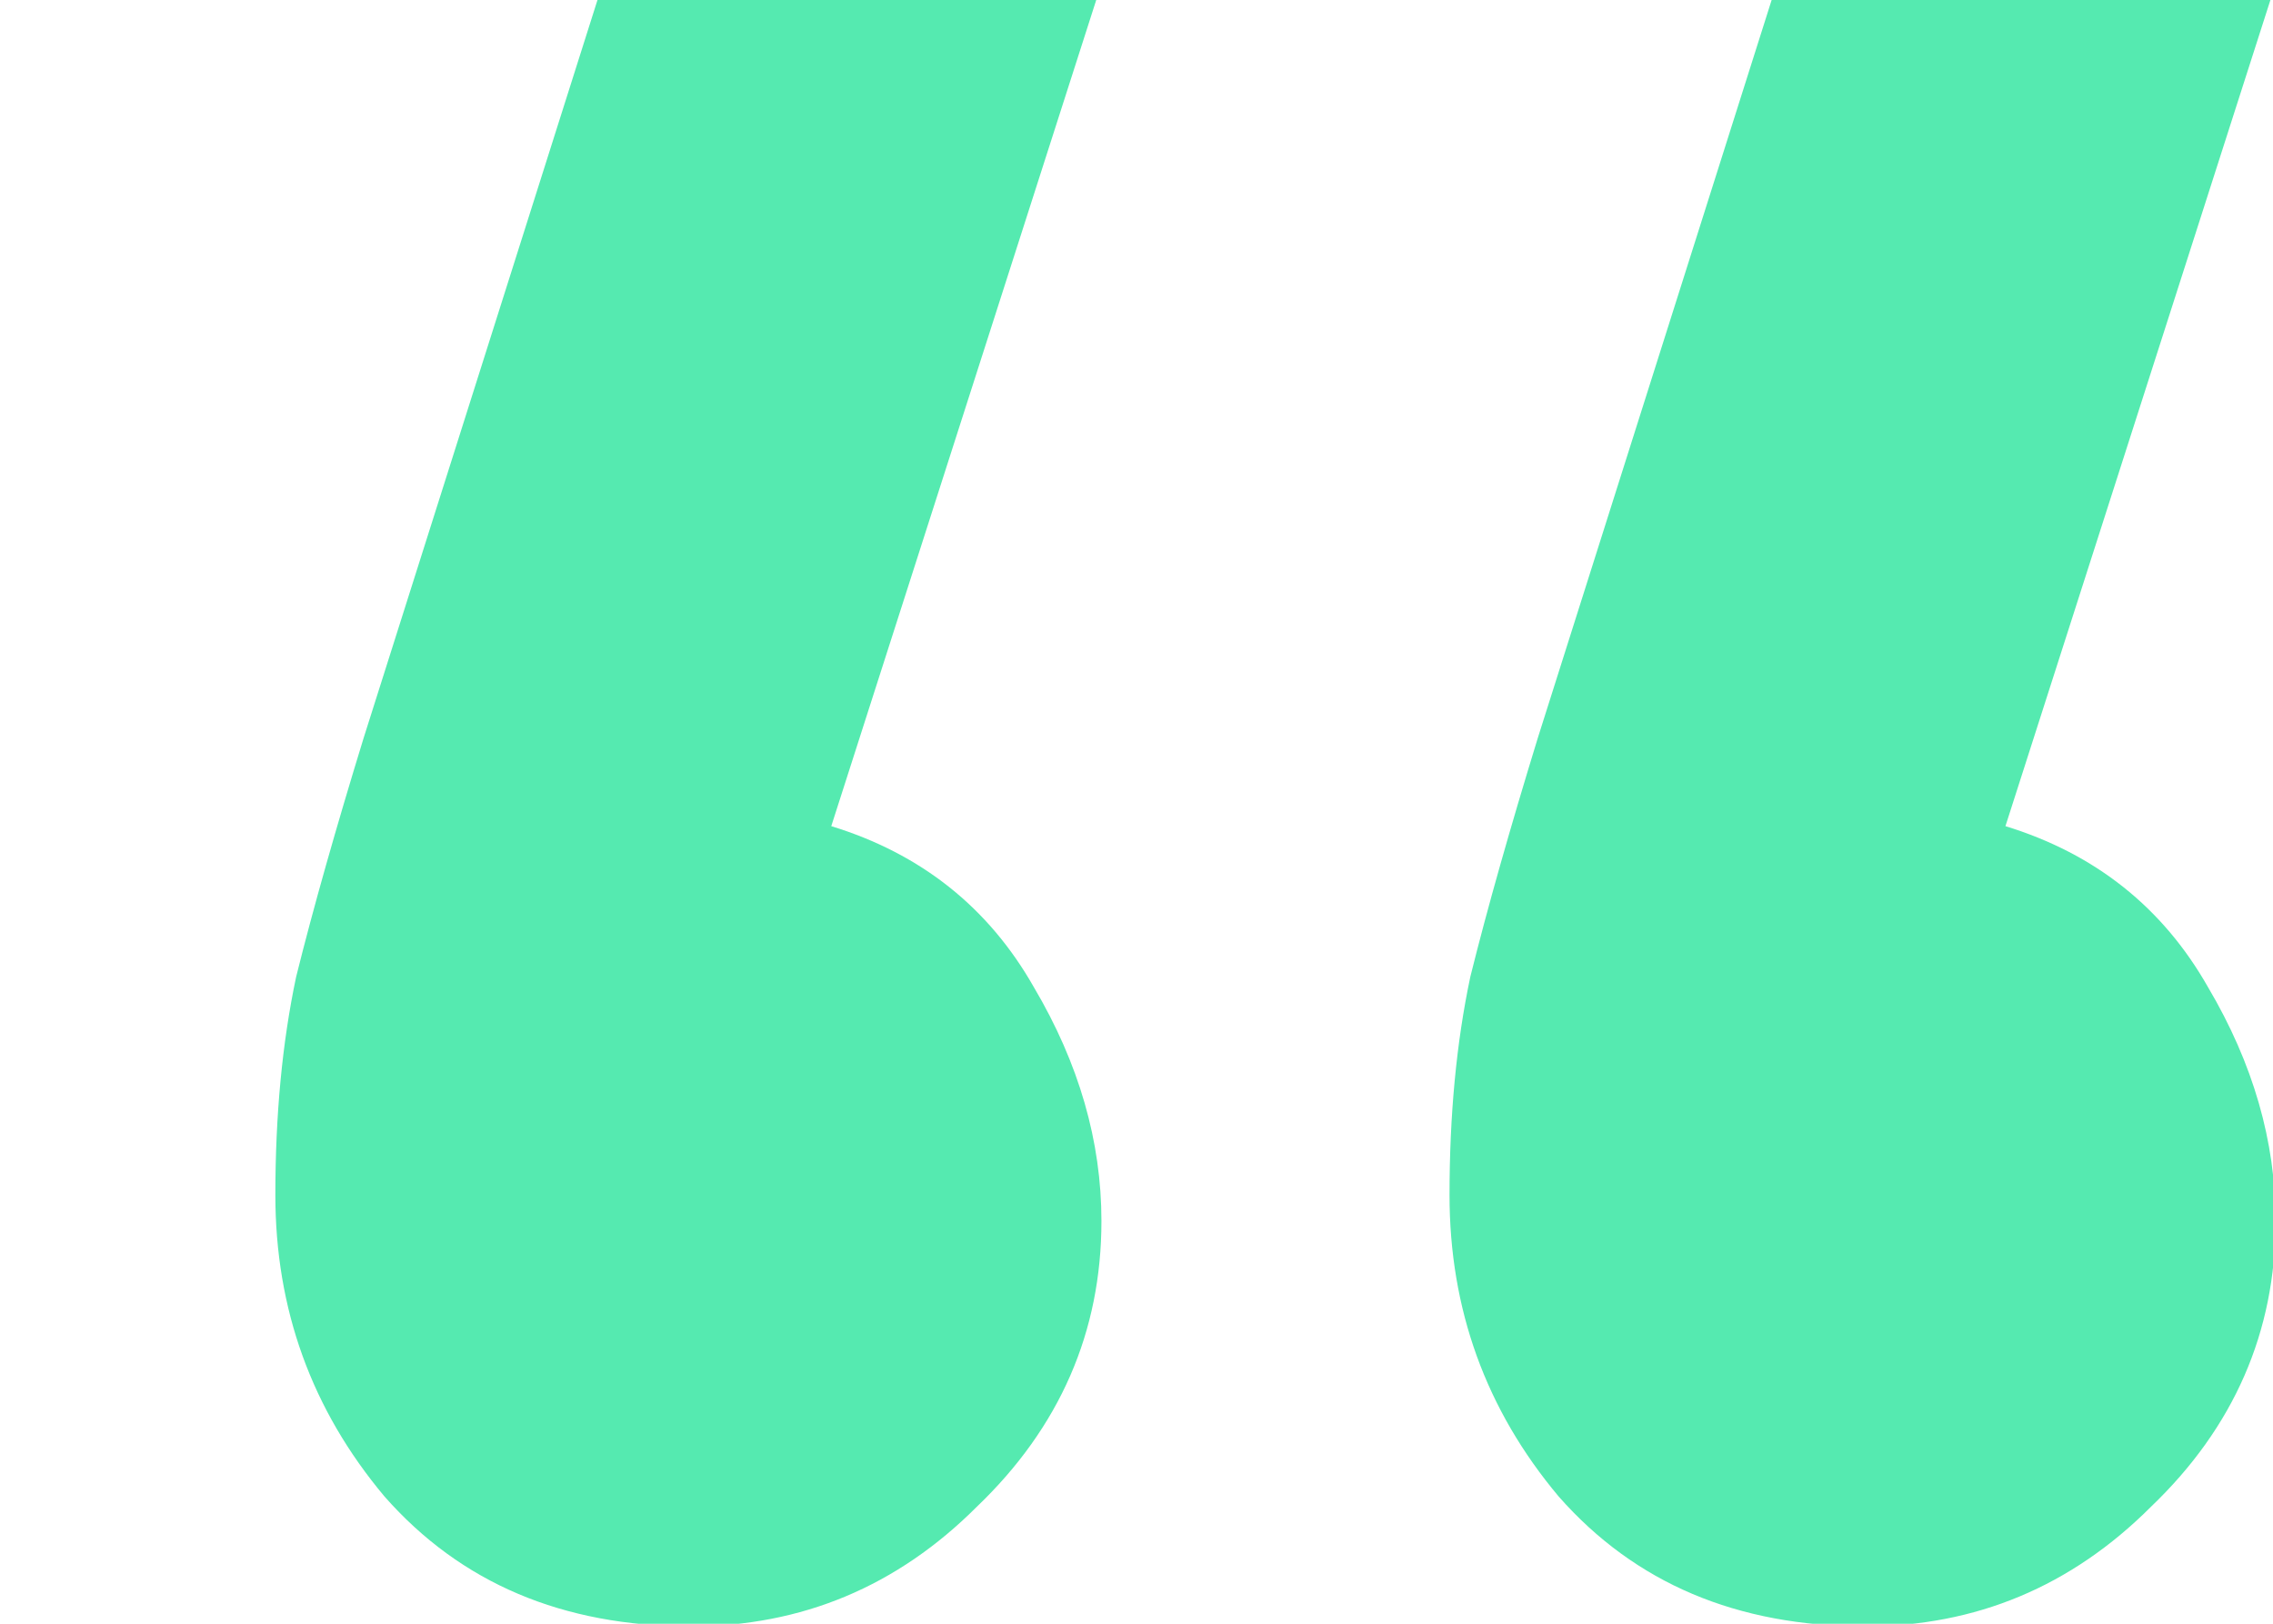 <svg xmlns="http://www.w3.org/2000/svg" width="7" height="5" viewBox="0 0 7 5" fill="none">
  <path d="M2.128 5.008C1.733 5.008 1.419 4.875 1.184 4.608C0.96 4.341 0.848 4.032 0.848 3.68C0.848 3.435 0.869 3.211 0.912 3.008C0.965 2.795 1.035 2.549 1.12 2.272L1.84 0H3.376L2.56 2.544C2.837 2.629 3.045 2.795 3.184 3.04C3.323 3.275 3.392 3.515 3.392 3.76C3.392 4.101 3.264 4.395 3.008 4.64C2.763 4.885 2.469 5.008 2.128 5.008ZM5.744 5.008C5.349 5.008 5.035 4.875 4.8 4.608C4.576 4.341 4.464 4.032 4.464 3.68C4.464 3.435 4.485 3.211 4.528 3.008C4.581 2.795 4.651 2.549 4.736 2.272L5.456 0H6.992L6.176 2.544C6.453 2.629 6.661 2.795 6.8 3.04C6.939 3.275 7.008 3.515 7.008 3.76C7.008 4.101 6.88 4.395 6.624 4.64C6.379 4.885 6.085 5.008 5.744 5.008Z" fill="#55EAB0"/>
</svg>